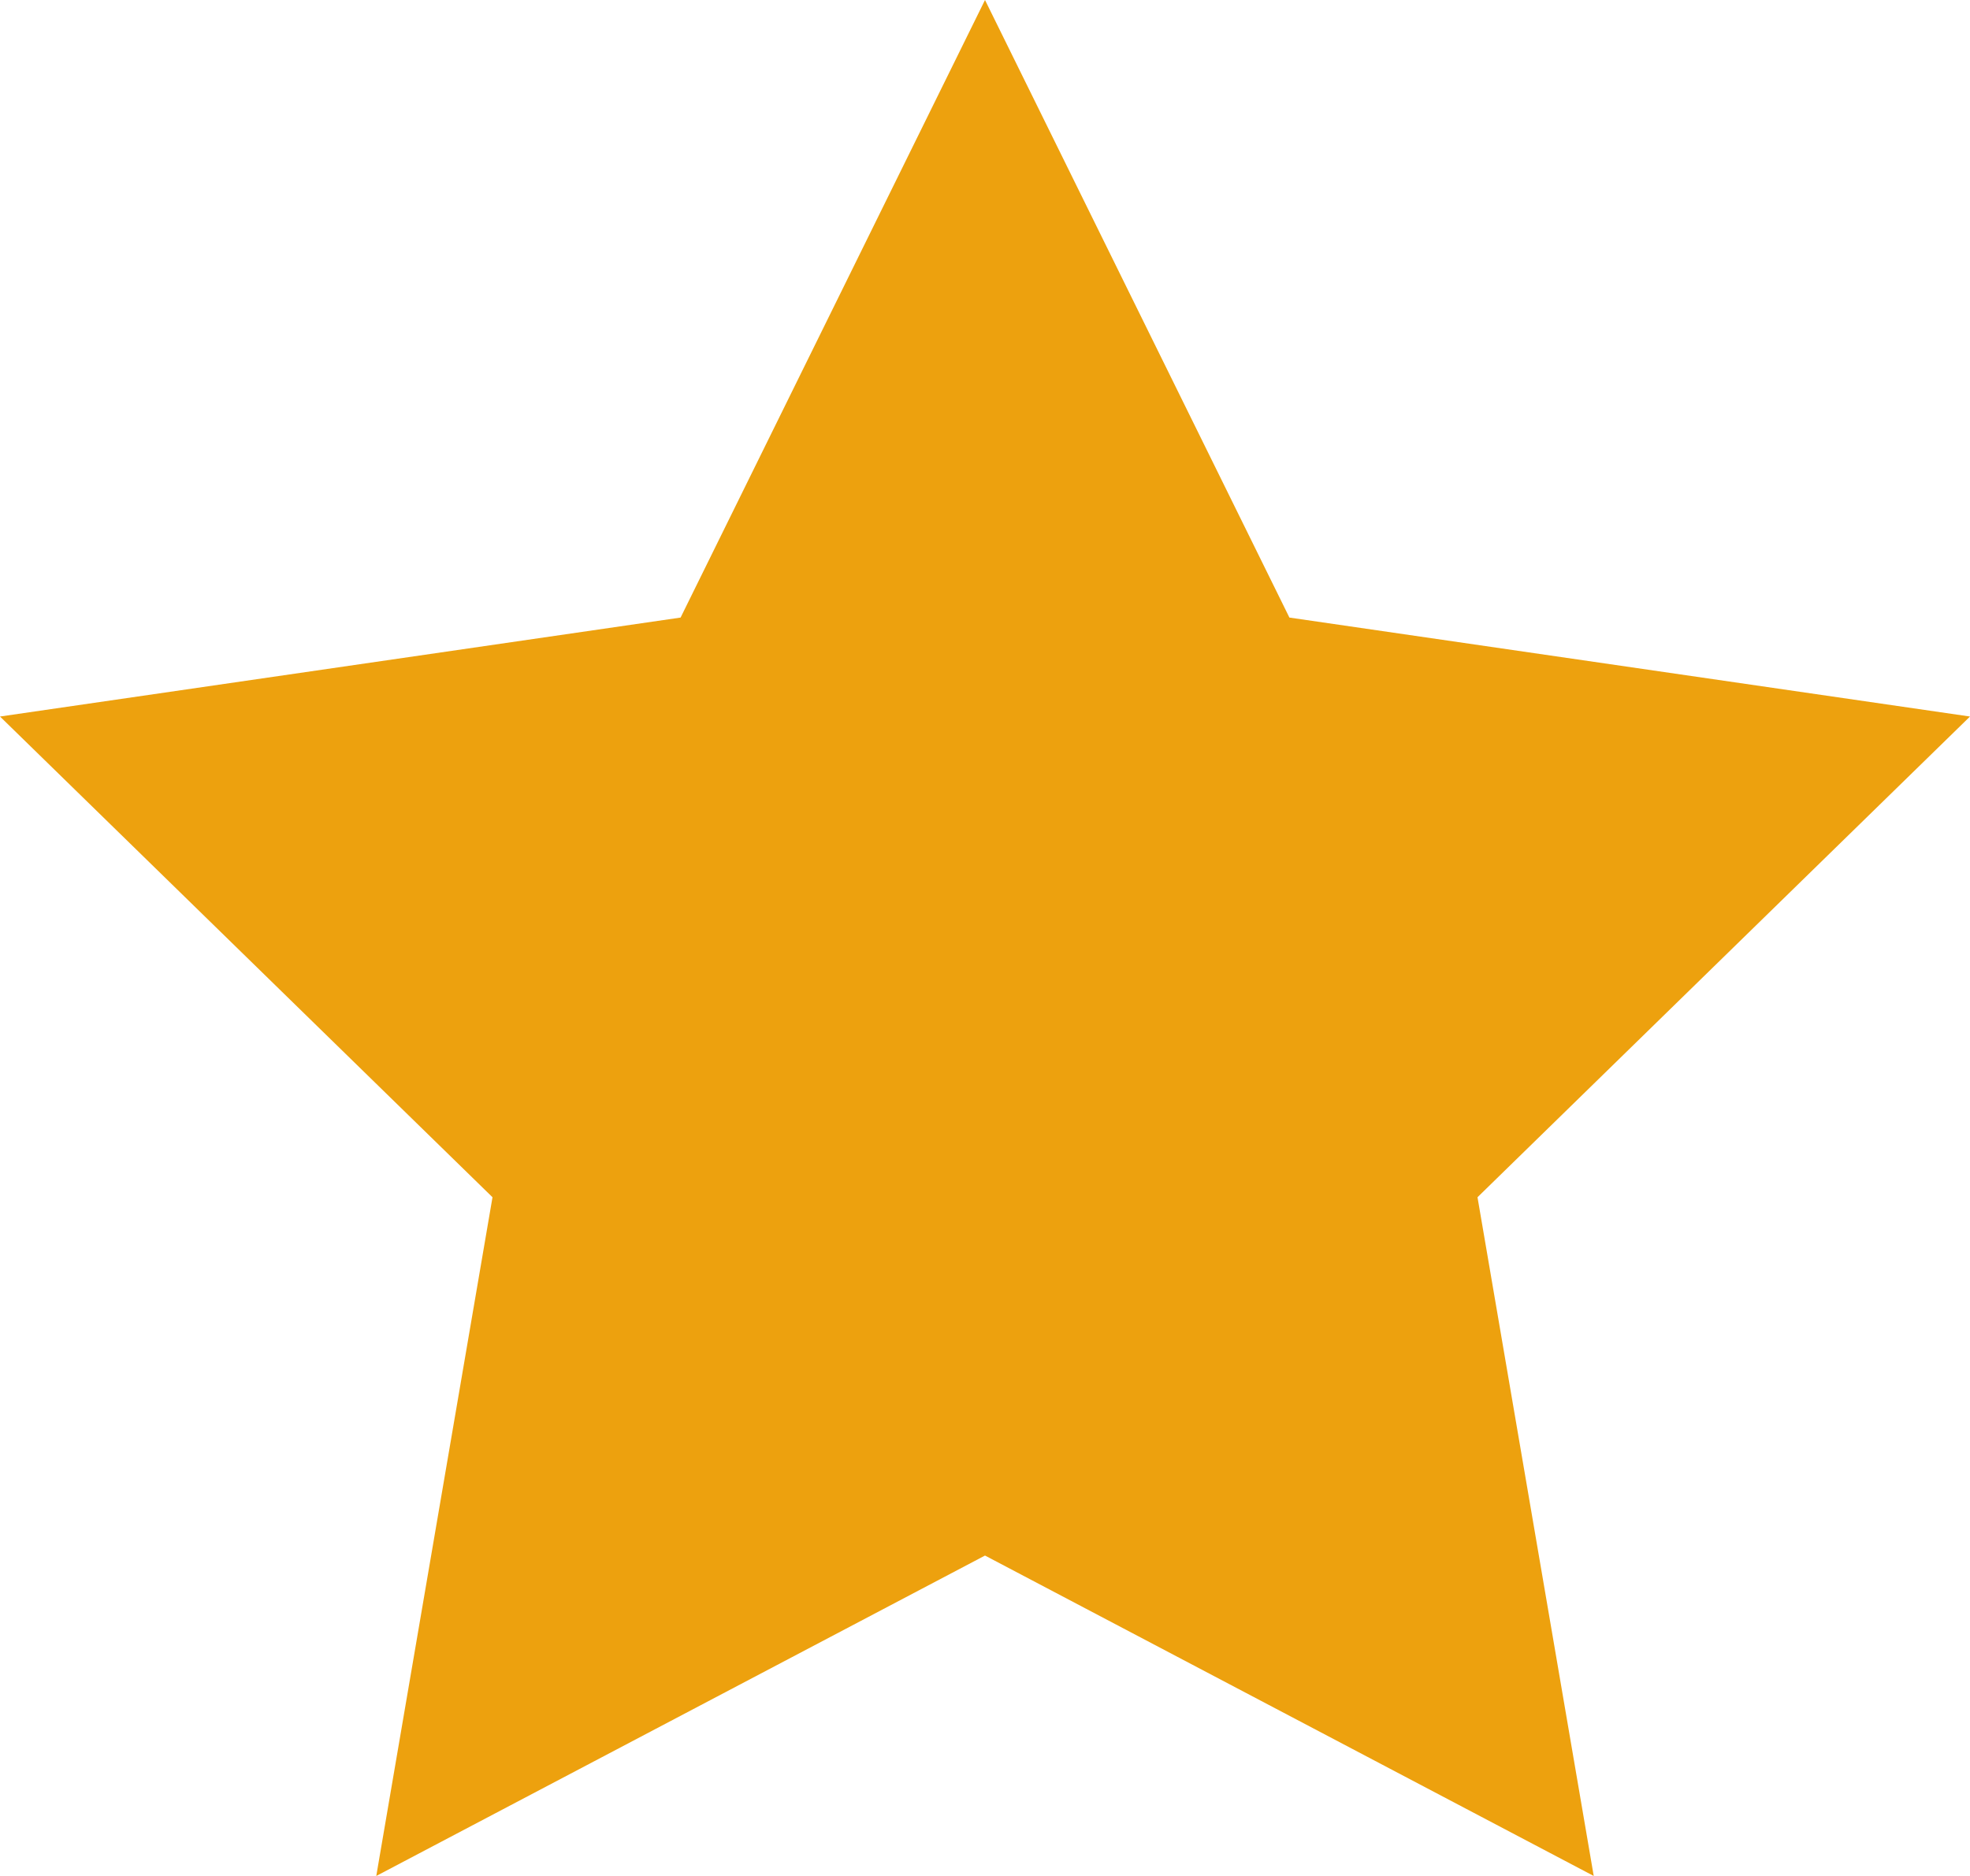 <svg width="21" height="20" viewBox="0 0 21 20" fill="none" xmlns="http://www.w3.org/2000/svg">
<path fill-rule="evenodd" clip-rule="evenodd" d="M15.75 12.764L16.989 20L10.5 16.584L4.011 20L5.25 12.764L3.57628e-07 7.639L7.255 6.584L10.5 0L13.745 6.584L21 7.639L15.75 12.764Z" fill="#EDA10E"/>
</svg>
